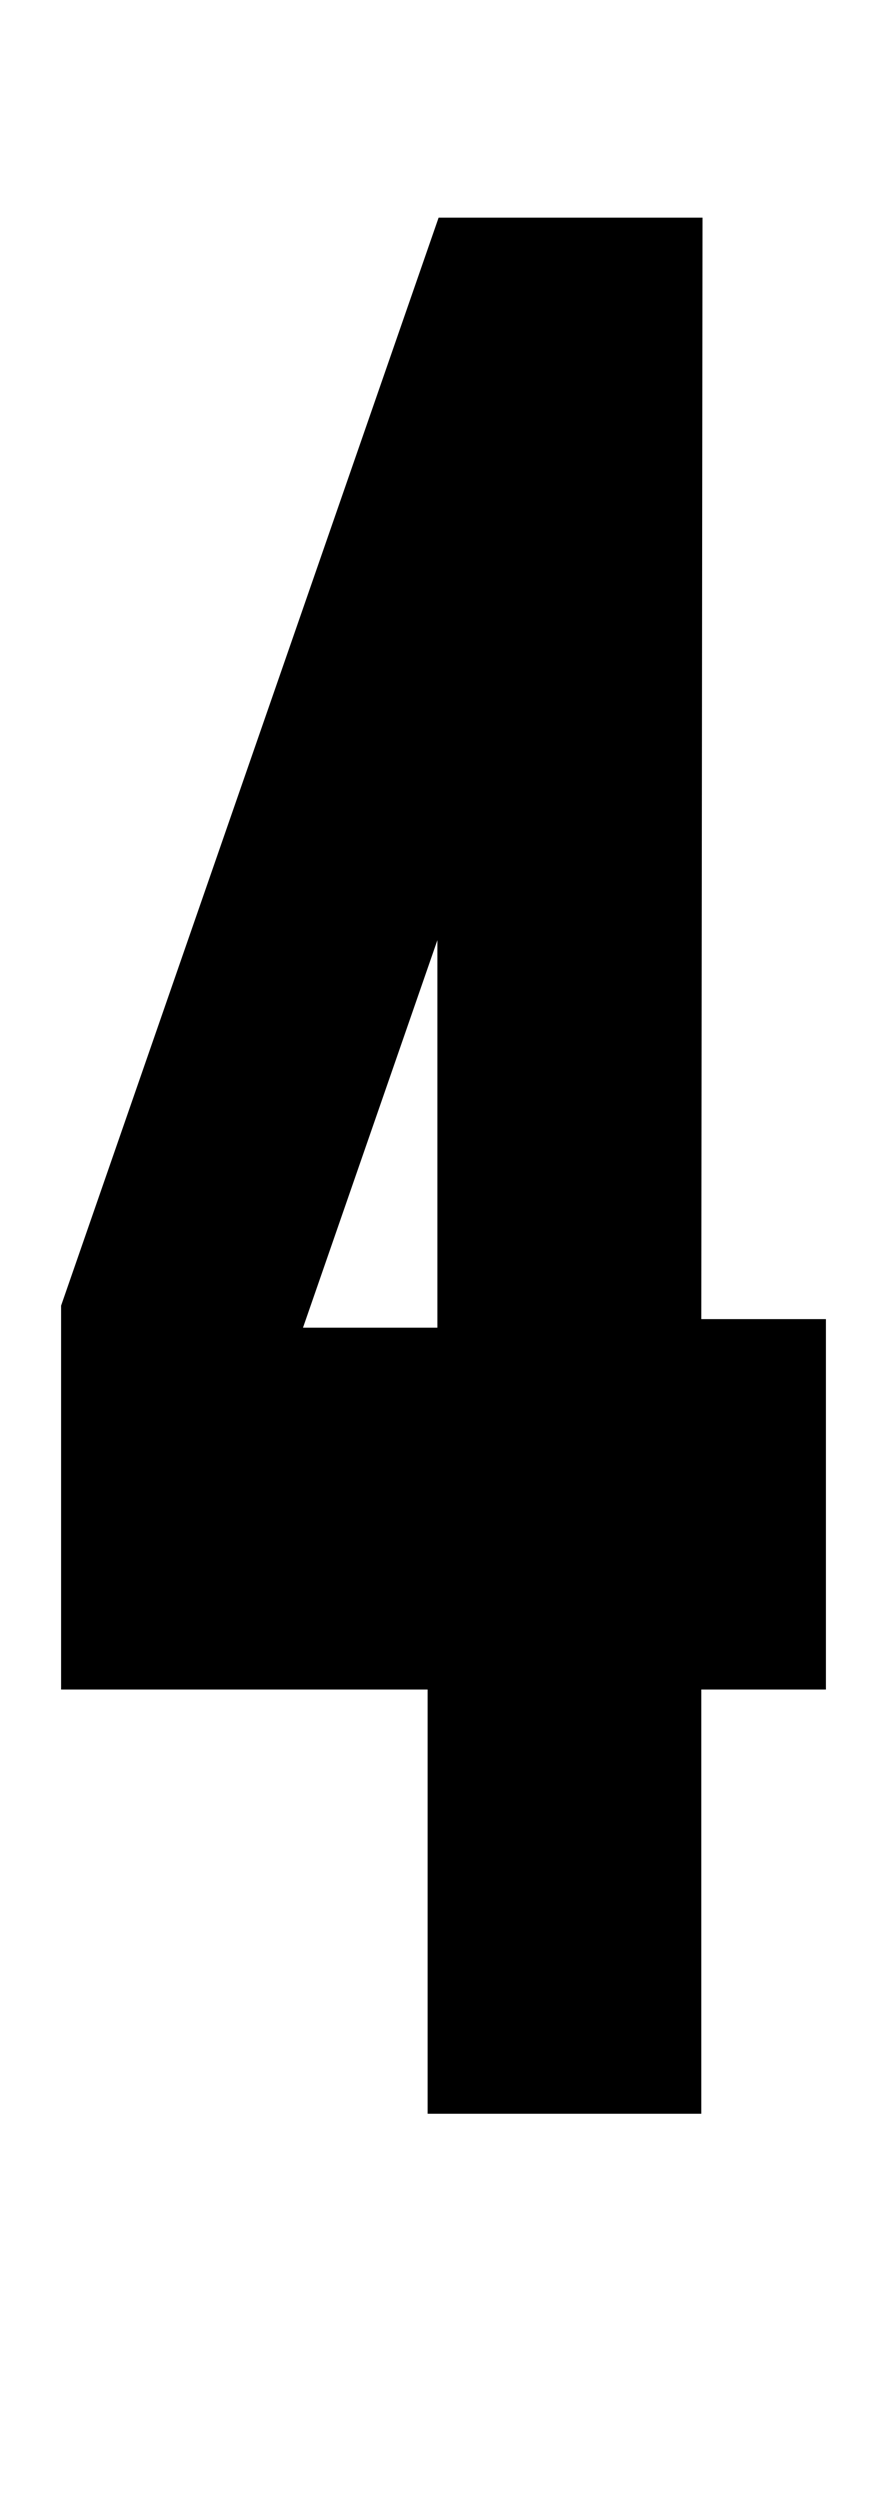 <?xml version='1.0' encoding='utf-8'?>
<svg xmlns="http://www.w3.org/2000/svg" viewBox="0 0 726 2041" width="142" height="400"><path d="M574 1727v-347h102v-303H574l1-901H359L50 1066v314h300v347h224zm-326-643l110-317v317H248z" fill="#000000"></path></svg>